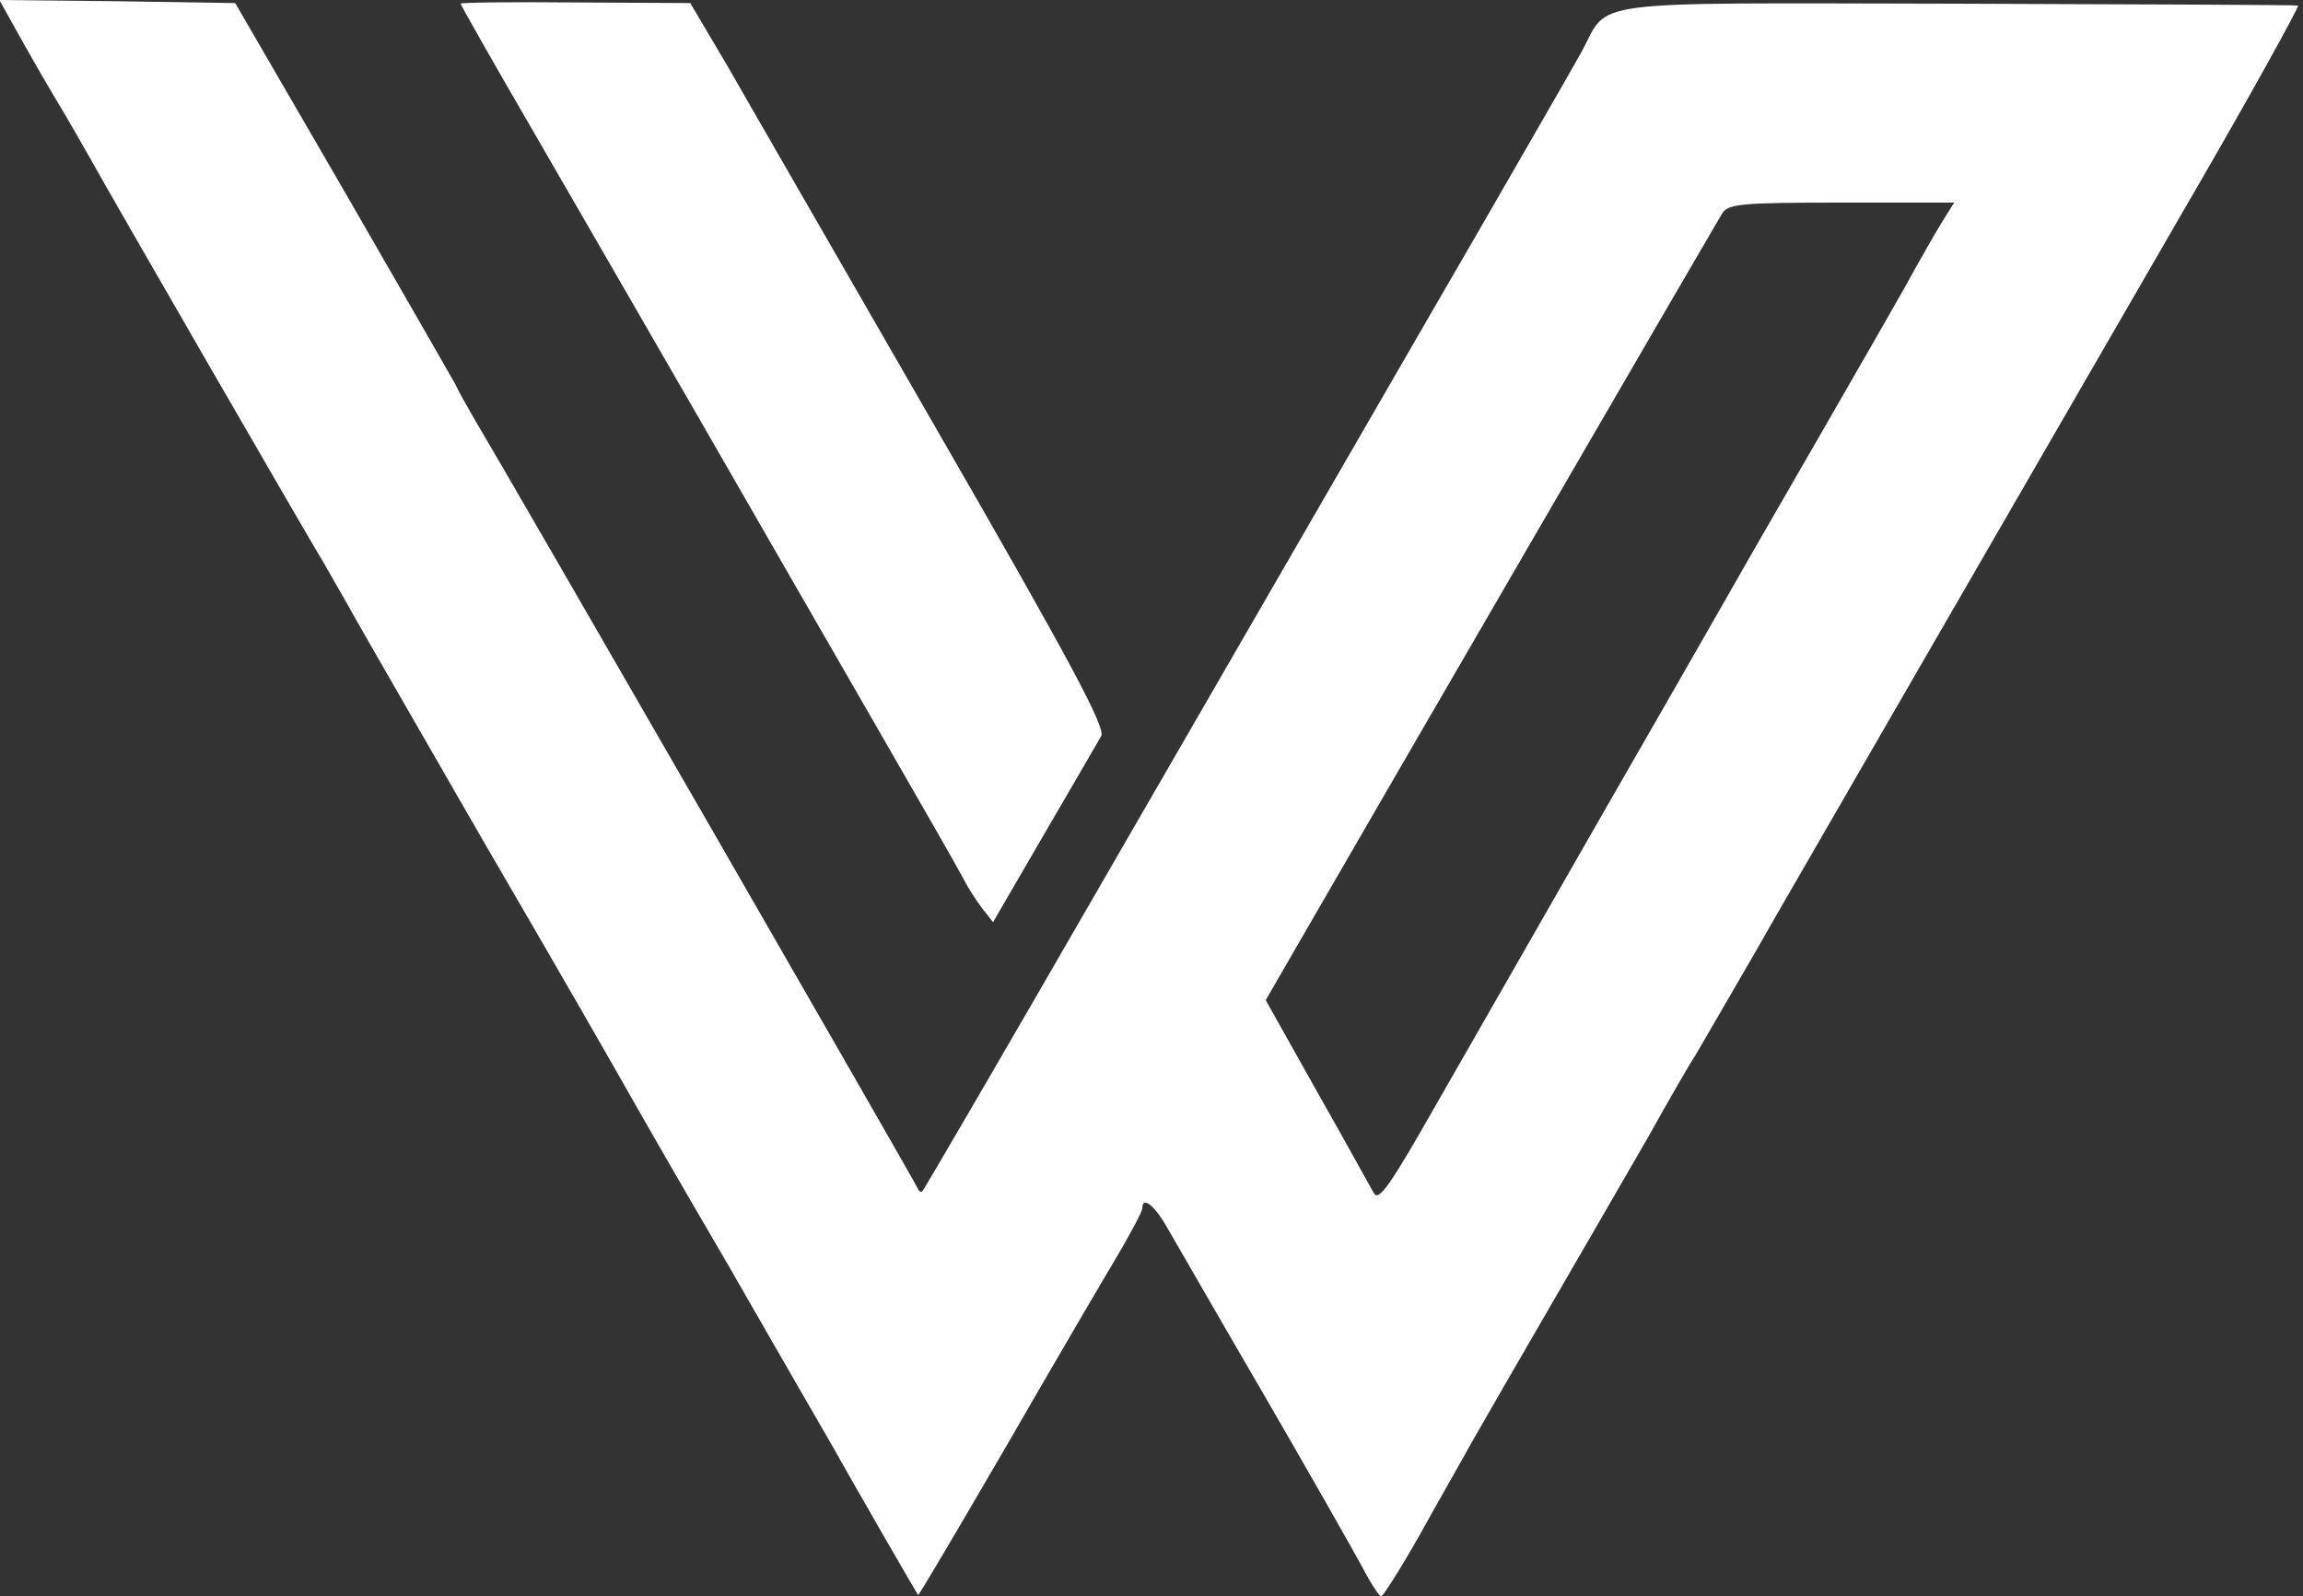 <?xml version="1.0" encoding="UTF-8" standalone="no"?>
<!DOCTYPE svg  PUBLIC '-//W3C//DTD SVG 20010904//EN'  'http://www.w3.org/TR/2001/REC-SVG-20010904/DTD/svg10.dtd'>
<svg xmlns="http://www.w3.org/2000/svg" height="260px" width="375px" version="1.0" viewBox="13 69 375 260">
 <rect x="13" y="69" width="375" height="260" fill="#333333" stroke="none"/>
 <g transform="translate(0 400) scale(0.1 -0.1)" fill="#fff">
  <path d="m158 3258c16-29 44-78 62-108s44-75 58-100c32-58 353-614 381-660 11-19 29-51 40-70 10-19 110-192 221-385 112-192 214-370 228-395s89-156 168-291c78-136 153-266 167-290 34-61 139-243 142-247 1-1 66 109 145 245 79 137 161 277 182 312 21 36 38 68 38 73 0 21 21 4 42-34 14-24 84-146 158-273 73-126 144-251 158-277 14-27 28-48 31-48s31 44 61 97c30 54 69 122 86 153 17 30 73 127 124 215s124 214 162 280c37 66 72 127 78 135 9 16 101 173 130 225 19 33 367 636 666 1153 106 182 189 333 186 333-4 1-254 2-556 3-617 1-564 8-611-79-15-27-134-234-265-460-130-225-364-630-520-900-155-269-285-492-288-495-2-3-6 0-8 5-5 12-655 1141-723 1255-11 19-25 44-30 55-6 11-89 155-184 320l-174 300-192 3-192 2 29-52zm3134-310c-11-18-31-53-45-78-13-25-84-148-157-275-73-126-144-250-158-275s-102-178-195-340-212-371-265-463c-79-139-97-165-105-150-6 10-47 85-93 166l-83 148 56 97c121 210 677 1168 687 1184s30 18 194 18h184l-20-32z"/>
  <path d="m880 3304c0-2 55-99 123-216 225-389 394-683 414-718 11-19 76-132 144-250s130-226 137-240 21-36 31-49l18-23 83 143c46 79 88 151 93 160 8 13-49 120-268 500-153 266-306 531-339 589l-62 105-187 1c-103 1-187 0-187-2z"/>
 </g>
</svg>
